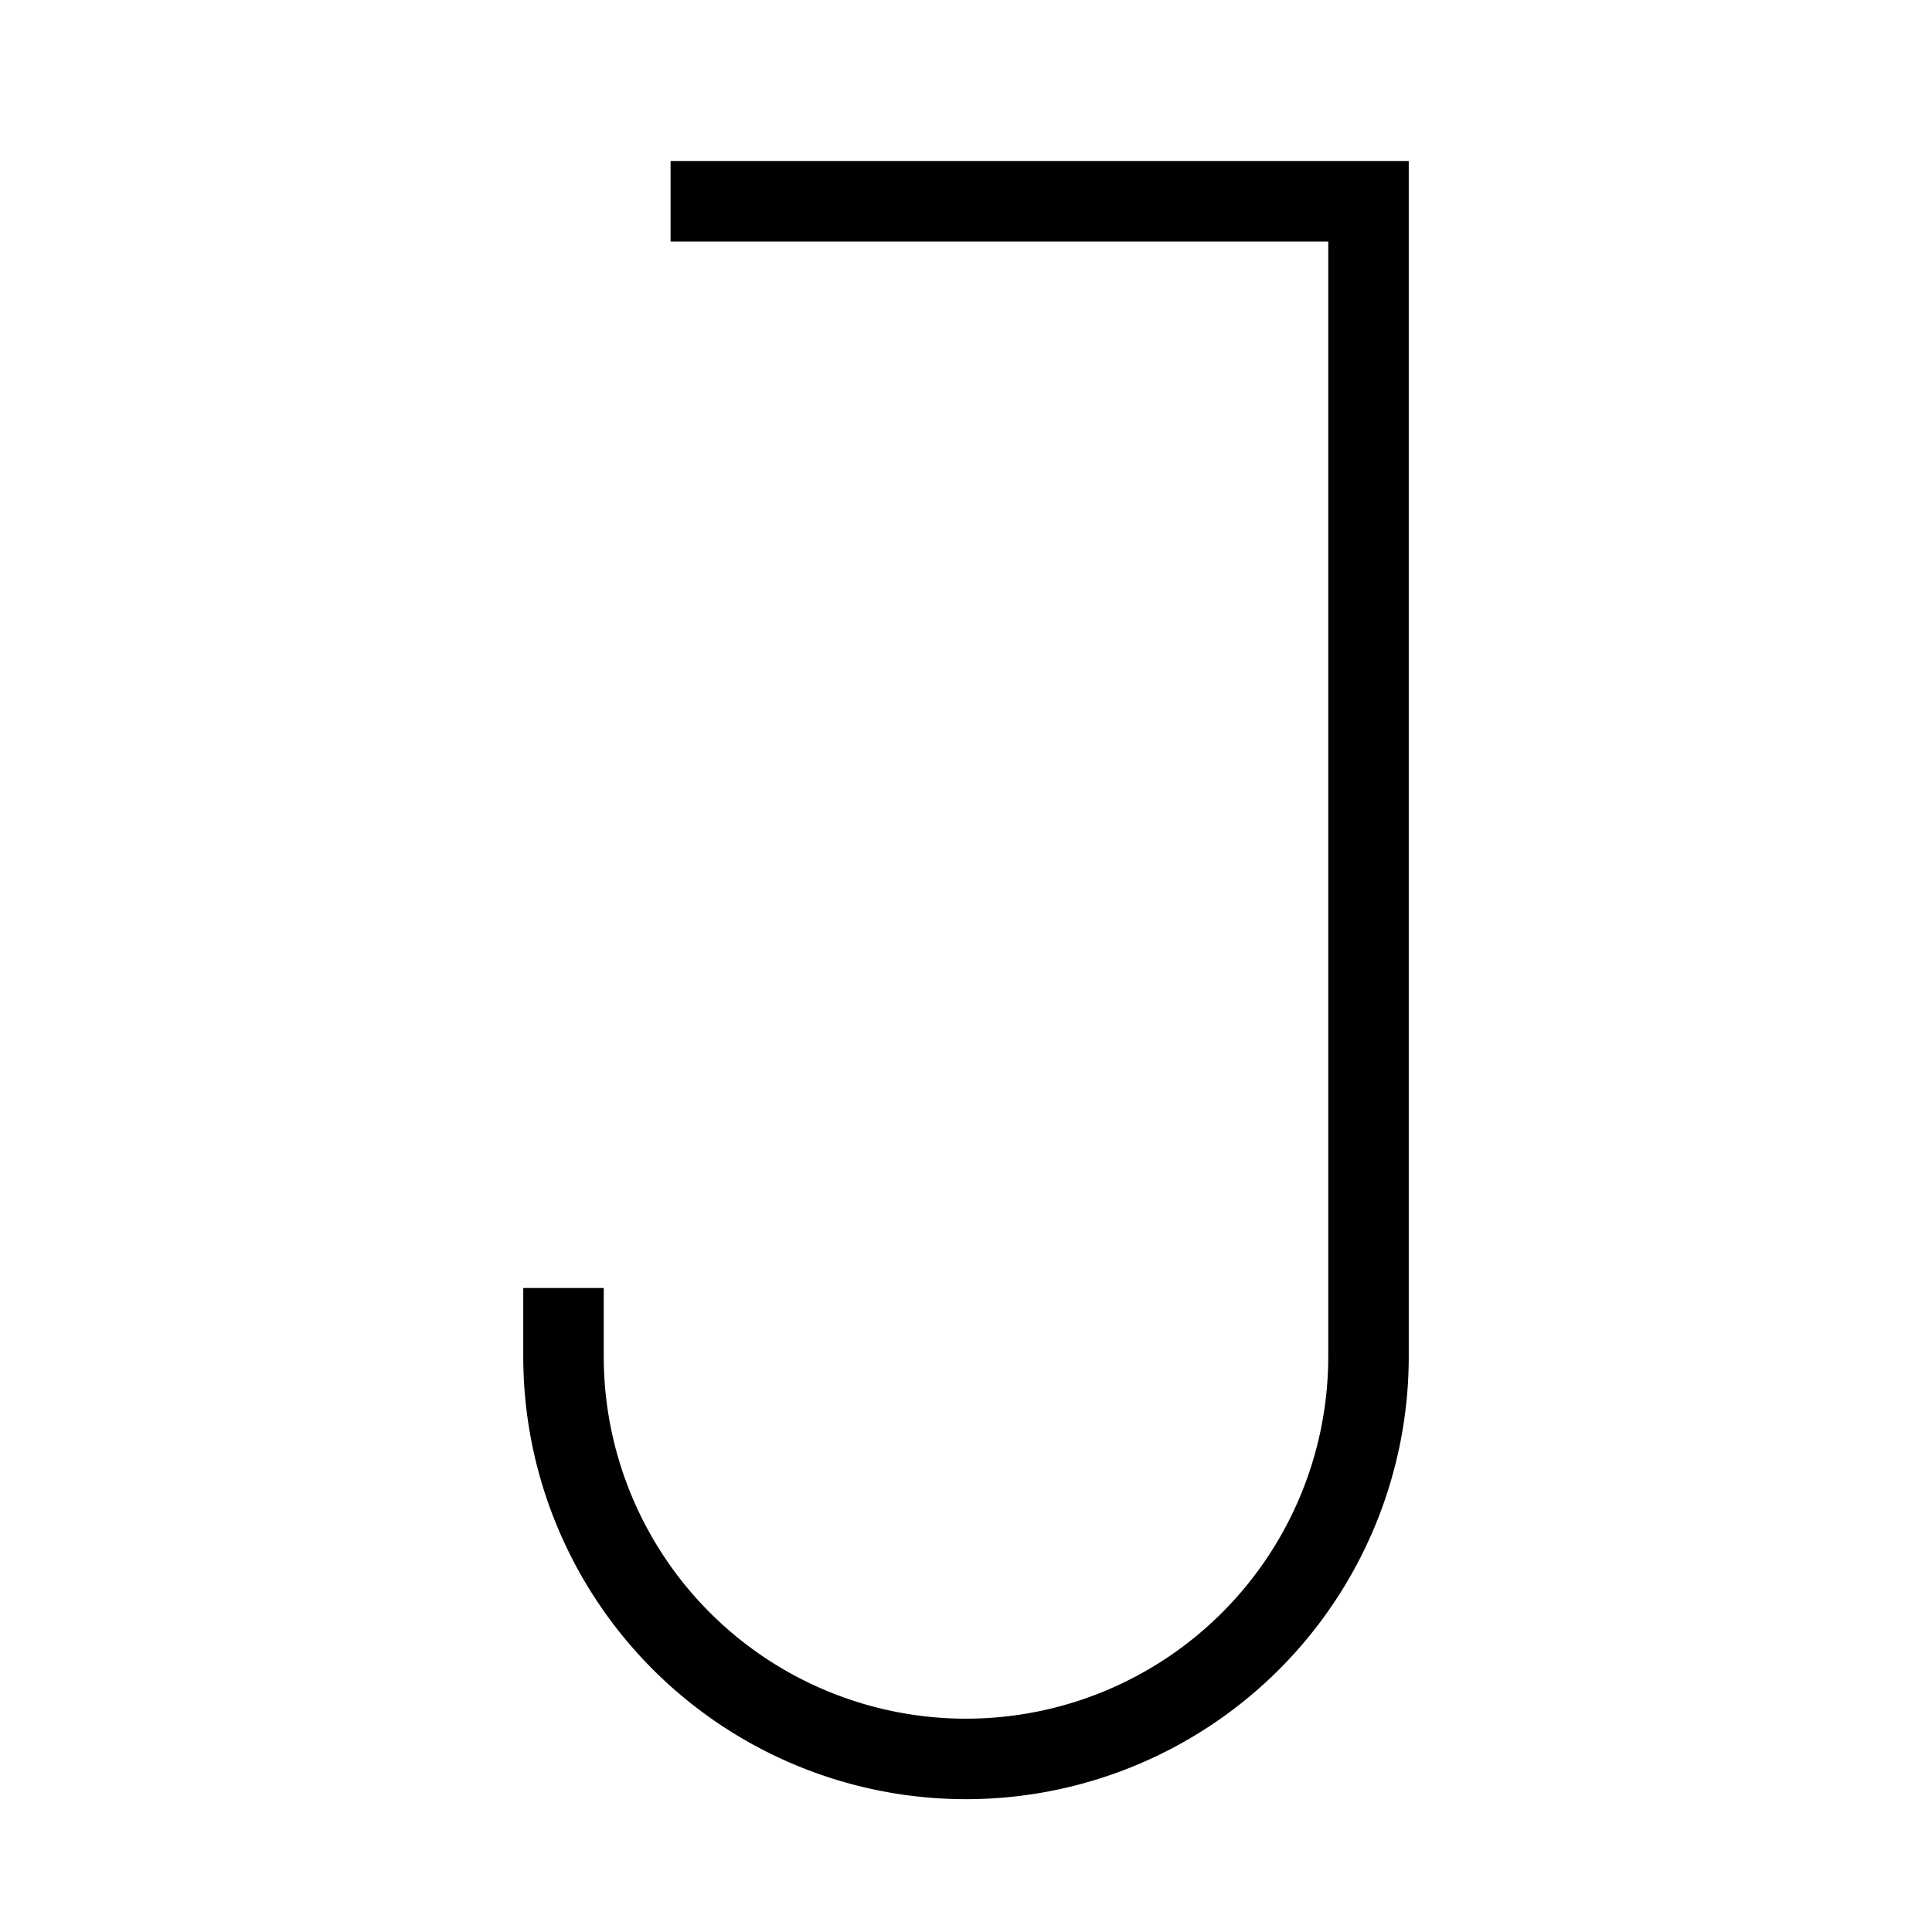<svg id="Layer_1" data-name="Layer 1" xmlns="http://www.w3.org/2000/svg" viewBox="0 0 24 24"><title>iconoteka_j_letter_r_a</title><path d="M8.33,2V3H16.5V16.85a4.5,4.5,0,0,1-9,0V16h-1v.85a5.5,5.5,0,0,0,11,0V2Z"/></svg>